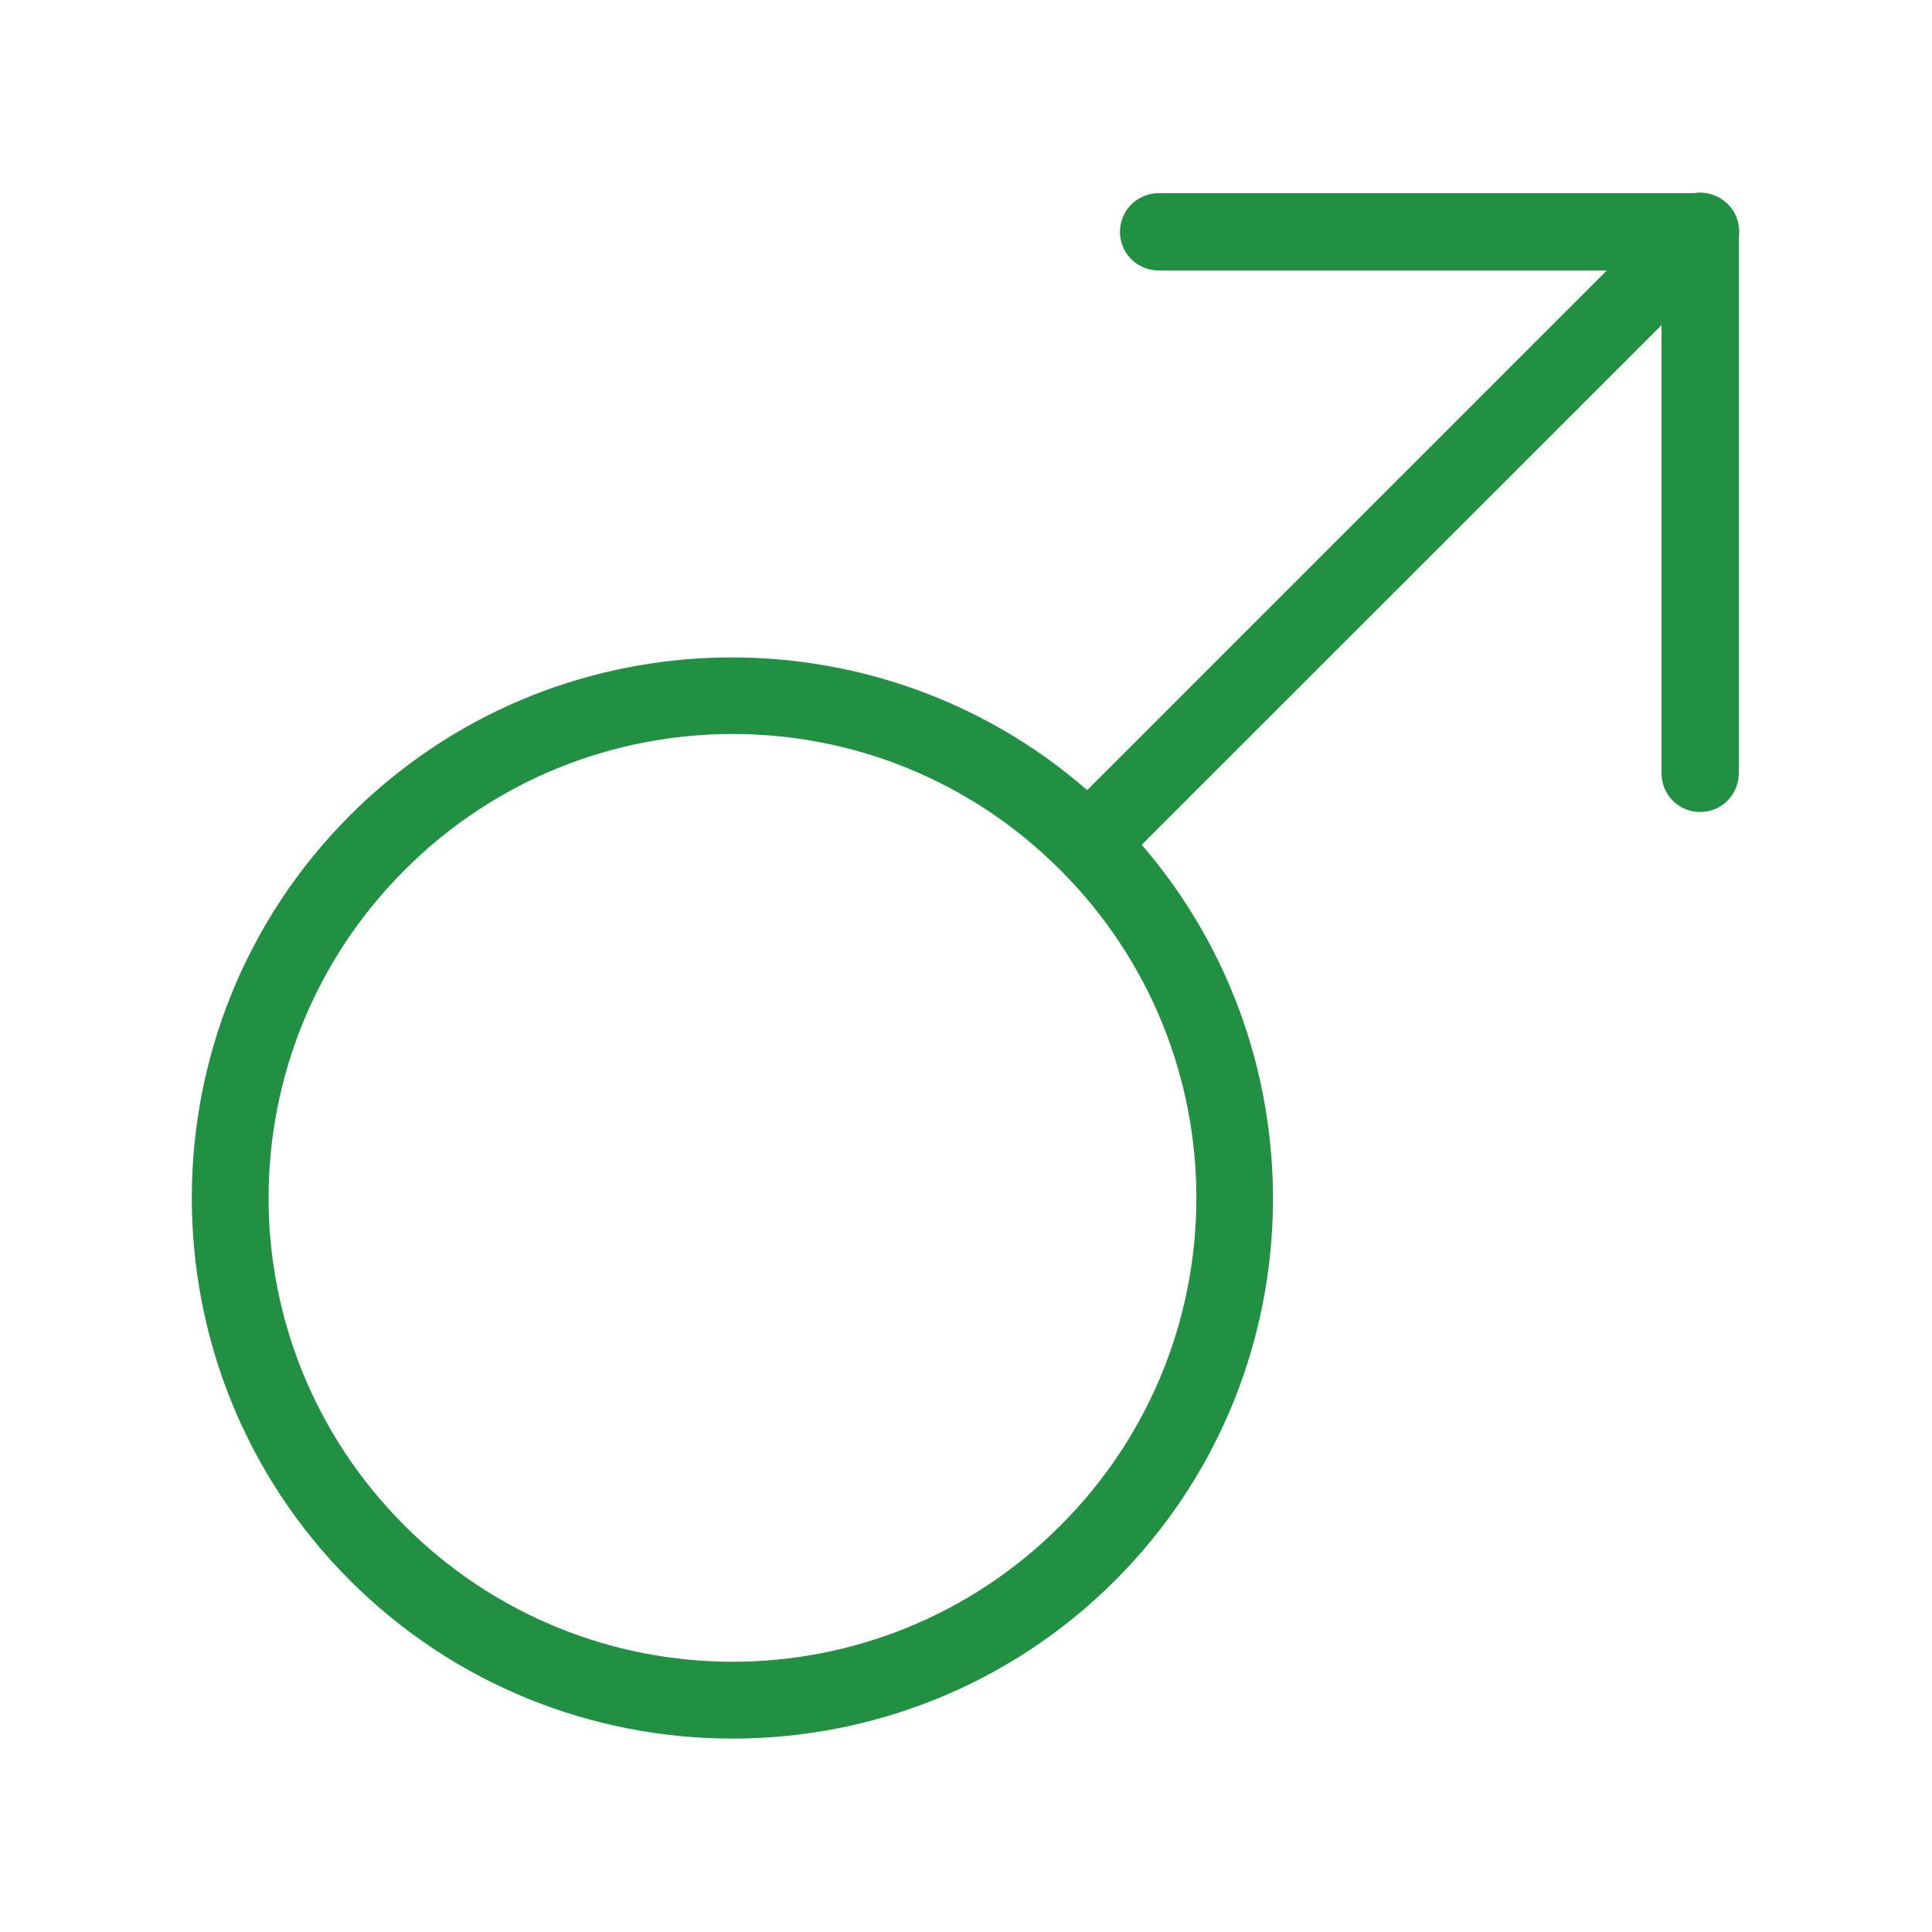 <svg xmlns="http://www.w3.org/2000/svg" xmlns:xlink="http://www.w3.org/1999/xlink" viewBox="0,0,256,256" width="100px" height="100px"><g fill="#229042" fill-rule="nonzero" stroke="none" stroke-width="1" stroke-linecap="butt" stroke-linejoin="miter" stroke-miterlimit="10" stroke-dasharray="" stroke-dashoffset="0" font-family="none" font-weight="none" font-size="none" text-anchor="none" style="mix-blend-mode: normal"><g transform="scale(5.12,5.12)"><path d="M43.984,4.984c-0.047,0.004 -0.098,0.008 -0.145,0.016h-13.84c-0.359,-0.004 -0.695,0.184 -0.879,0.496c-0.18,0.312 -0.18,0.695 0,1.008c0.184,0.312 0.52,0.5 0.879,0.496h11.586l-13.449,13.449c-5.492,-4.785 -13.852,-4.574 -19.078,0.652c-5.457,5.461 -5.461,14.34 0,19.801c5.461,5.457 14.34,5.457 19.801,0c5.211,-5.215 5.434,-13.543 0.688,-19.039l13.453,-13.449v11.586c-0.004,0.359 0.184,0.695 0.496,0.879c0.312,0.18 0.695,0.18 1.008,0c0.312,-0.184 0.5,-0.52 0.496,-0.879v-13.832c0.02,-0.125 0.016,-0.254 -0.012,-0.379c0.004,0 0.004,0 0,0c-0.004,-0.035 -0.012,-0.066 -0.023,-0.094c-0.004,-0.02 -0.012,-0.039 -0.016,-0.055c-0.008,-0.016 -0.012,-0.027 -0.016,-0.039c-0.004,-0.004 -0.004,-0.004 -0.004,-0.004c-0.012,-0.031 -0.027,-0.059 -0.043,-0.09c-0.113,-0.203 -0.293,-0.363 -0.512,-0.449c0,0 -0.004,0 -0.004,-0.004c-0.031,-0.008 -0.059,-0.02 -0.09,-0.027c0,0 -0.004,0 -0.004,-0.004c-0.031,-0.008 -0.062,-0.016 -0.094,-0.02c-0.066,-0.012 -0.133,-0.02 -0.199,-0.02zM18.957,18.996c3.07,-0.004 6.141,1.172 8.484,3.52c4.695,4.695 4.695,12.277 0,16.969c-4.691,4.695 -12.273,4.695 -16.969,0c-4.695,-4.691 -4.695,-12.273 0,-16.969c2.348,-2.348 5.414,-3.52 8.484,-3.52z"></path></g></g></svg>